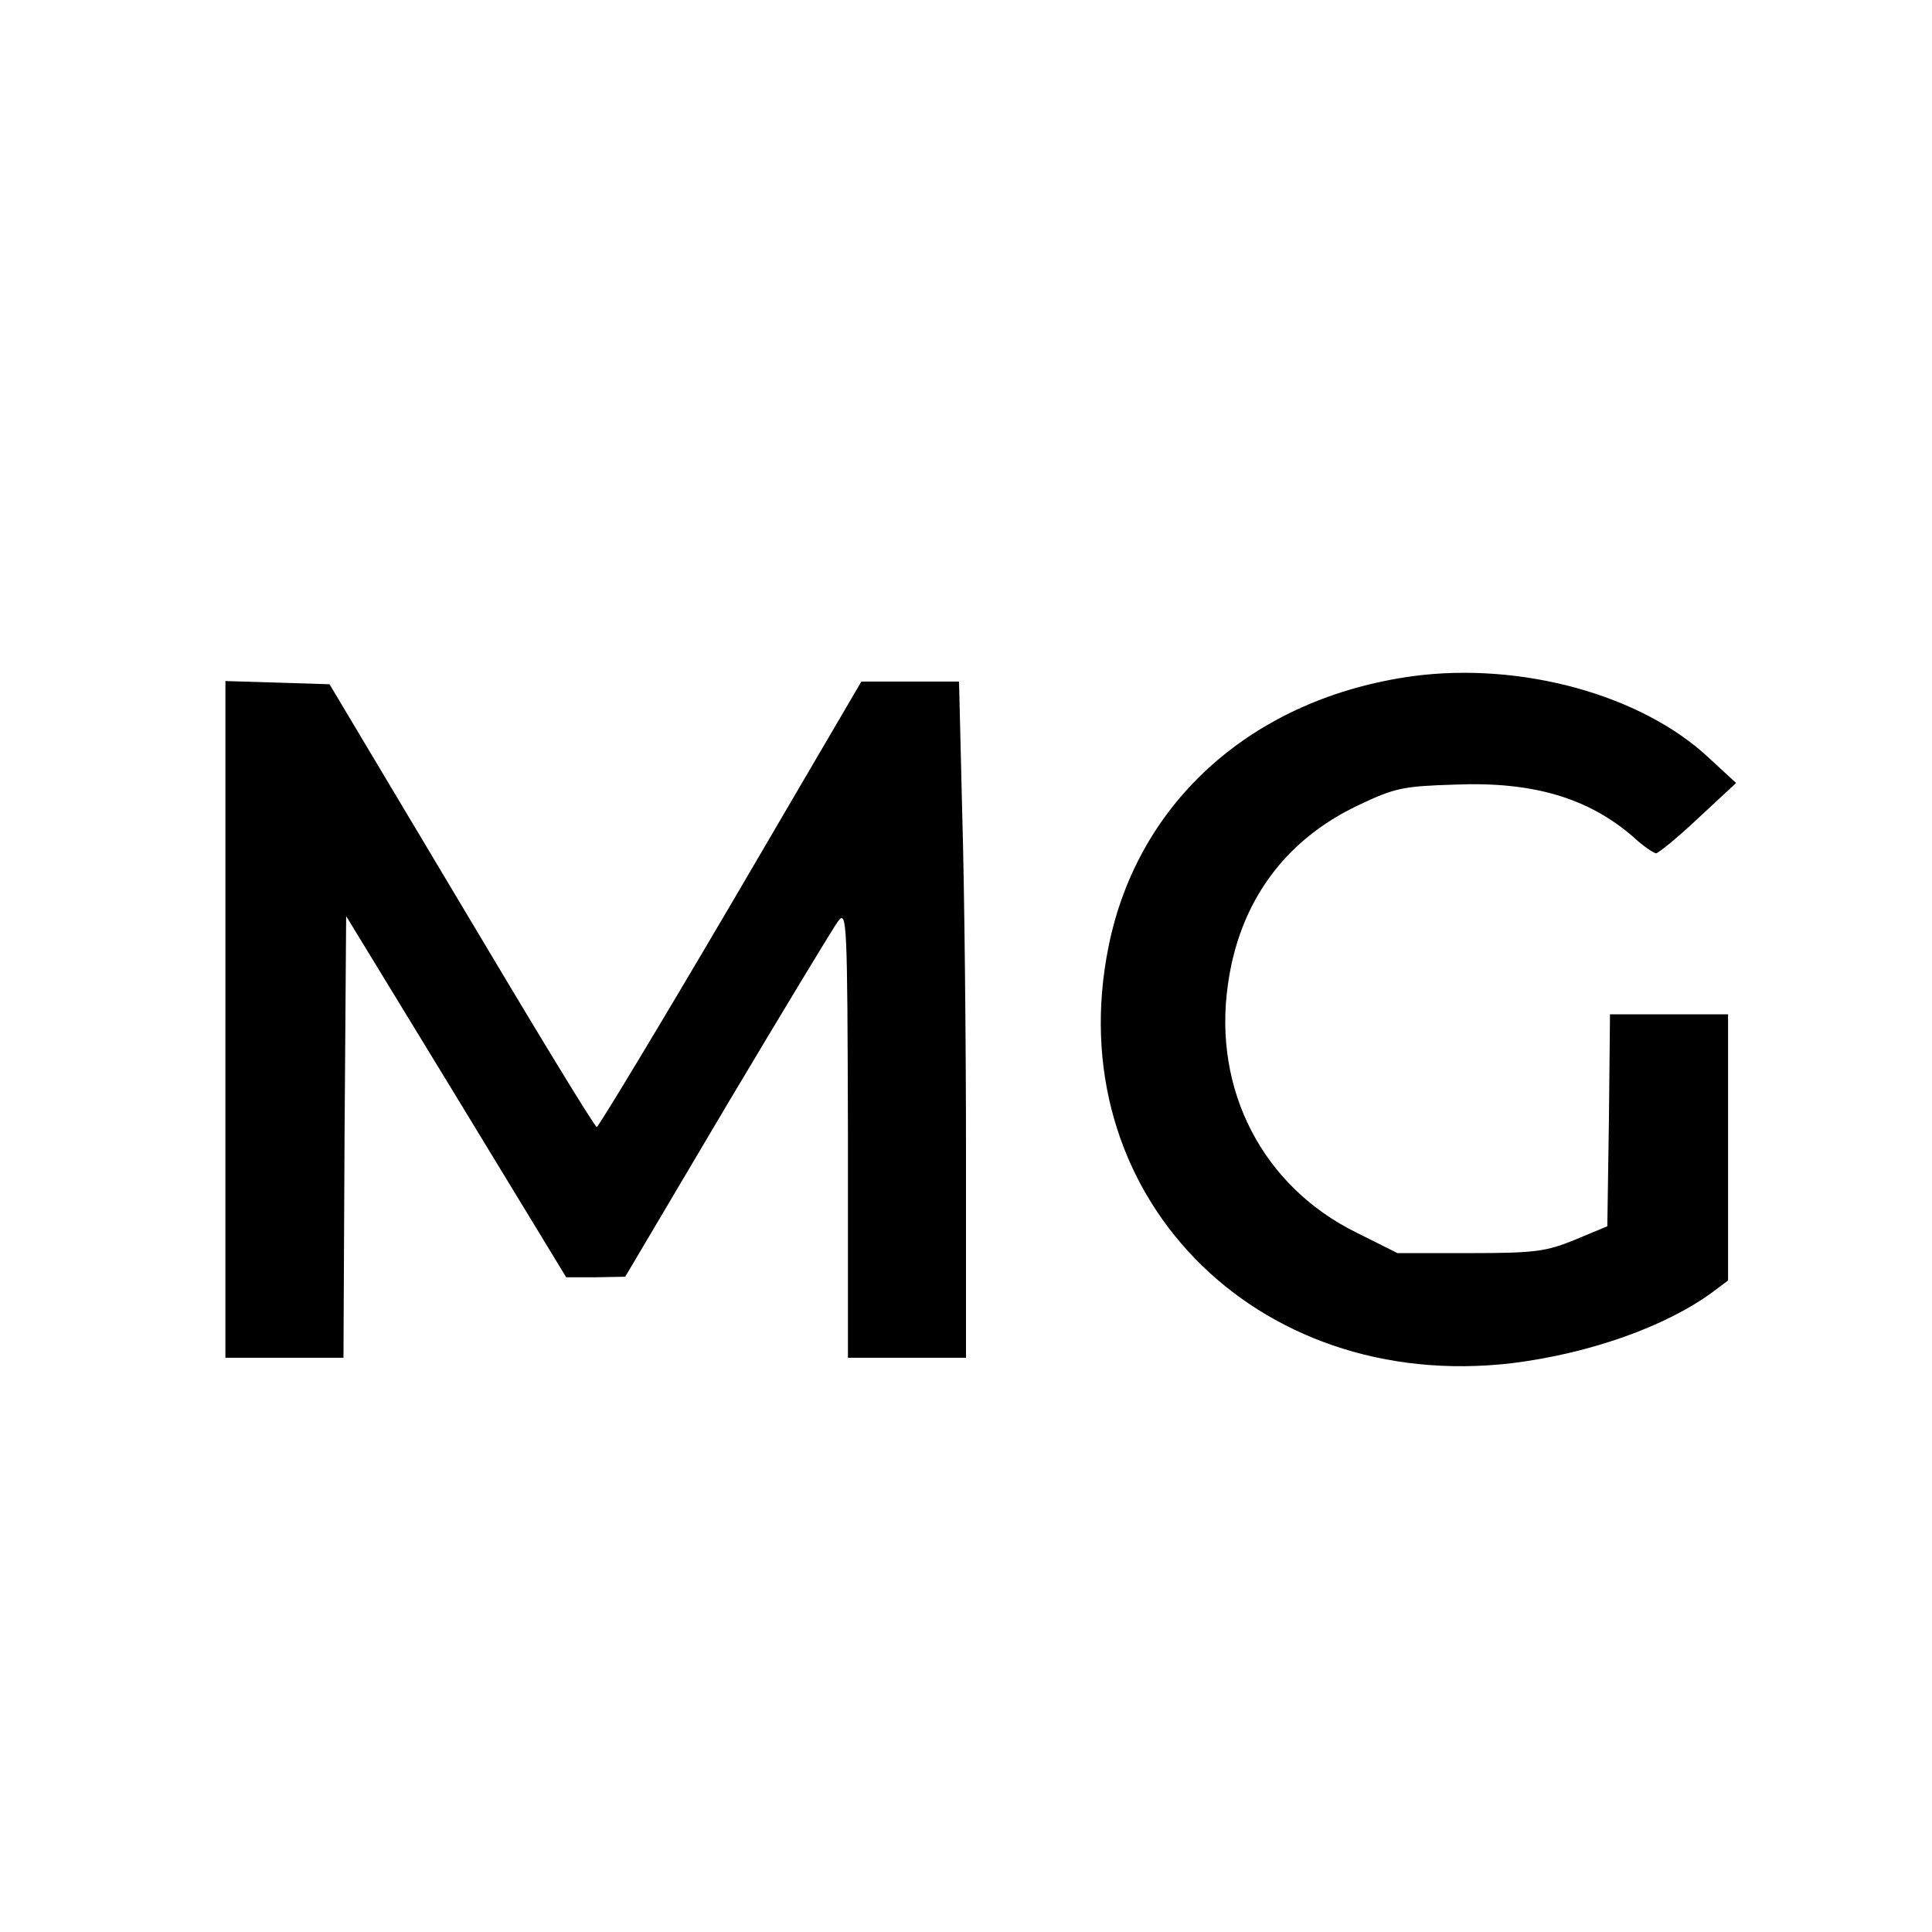 <?xml version="1.0" standalone="no"?>
<!DOCTYPE svg PUBLIC "-//W3C//DTD SVG 20010904//EN"
 "http://www.w3.org/TR/2001/REC-SVG-20010904/DTD/svg10.dtd">
<svg version="1.0" xmlns="http://www.w3.org/2000/svg"
 width="360pt" height="360pt" viewBox="0 0 360 360"
 preserveAspectRatio="xMidYMid meet">
<g transform="translate(0,360) scale(0.1,-0.1)"
fill="#000000" stroke="none">
<path d="M2632 2340 c-296 -41 -511 -232 -566 -502 -94 -459 270 -835 752
-778 144 18 286 68 374 133 l28 21 0 248 0 248 -110 0 -110 0 -2 -197 -3 -198
-60 -25 c-54 -22 -74 -25 -196 -25 l-135 0 -76 38 c-175 86 -268 266 -240 462
21 153 105 269 242 334 69 33 84 36 181 39 146 6 249 -25 333 -98 18 -17 38
-30 42 -30 5 1 41 30 79 66 l70 65 -51 47 c-126 118 -351 179 -552 152z"/>
<path d="M420 1700 l0 -630 110 0 110 0 2 412 3 411 205 -336 205 -337 55 0
55 1 190 321 c105 176 198 330 207 342 16 20 17 0 18 -396 l0 -418 110 0 110
0 0 383 c0 210 -3 493 -7 630 l-6 247 -91 0 -91 0 -243 -415 c-134 -228 -247
-415 -250 -415 -4 0 -117 186 -252 413 l-246 412 -97 3 -97 3 0 -631z"/>
</g>
</svg>
